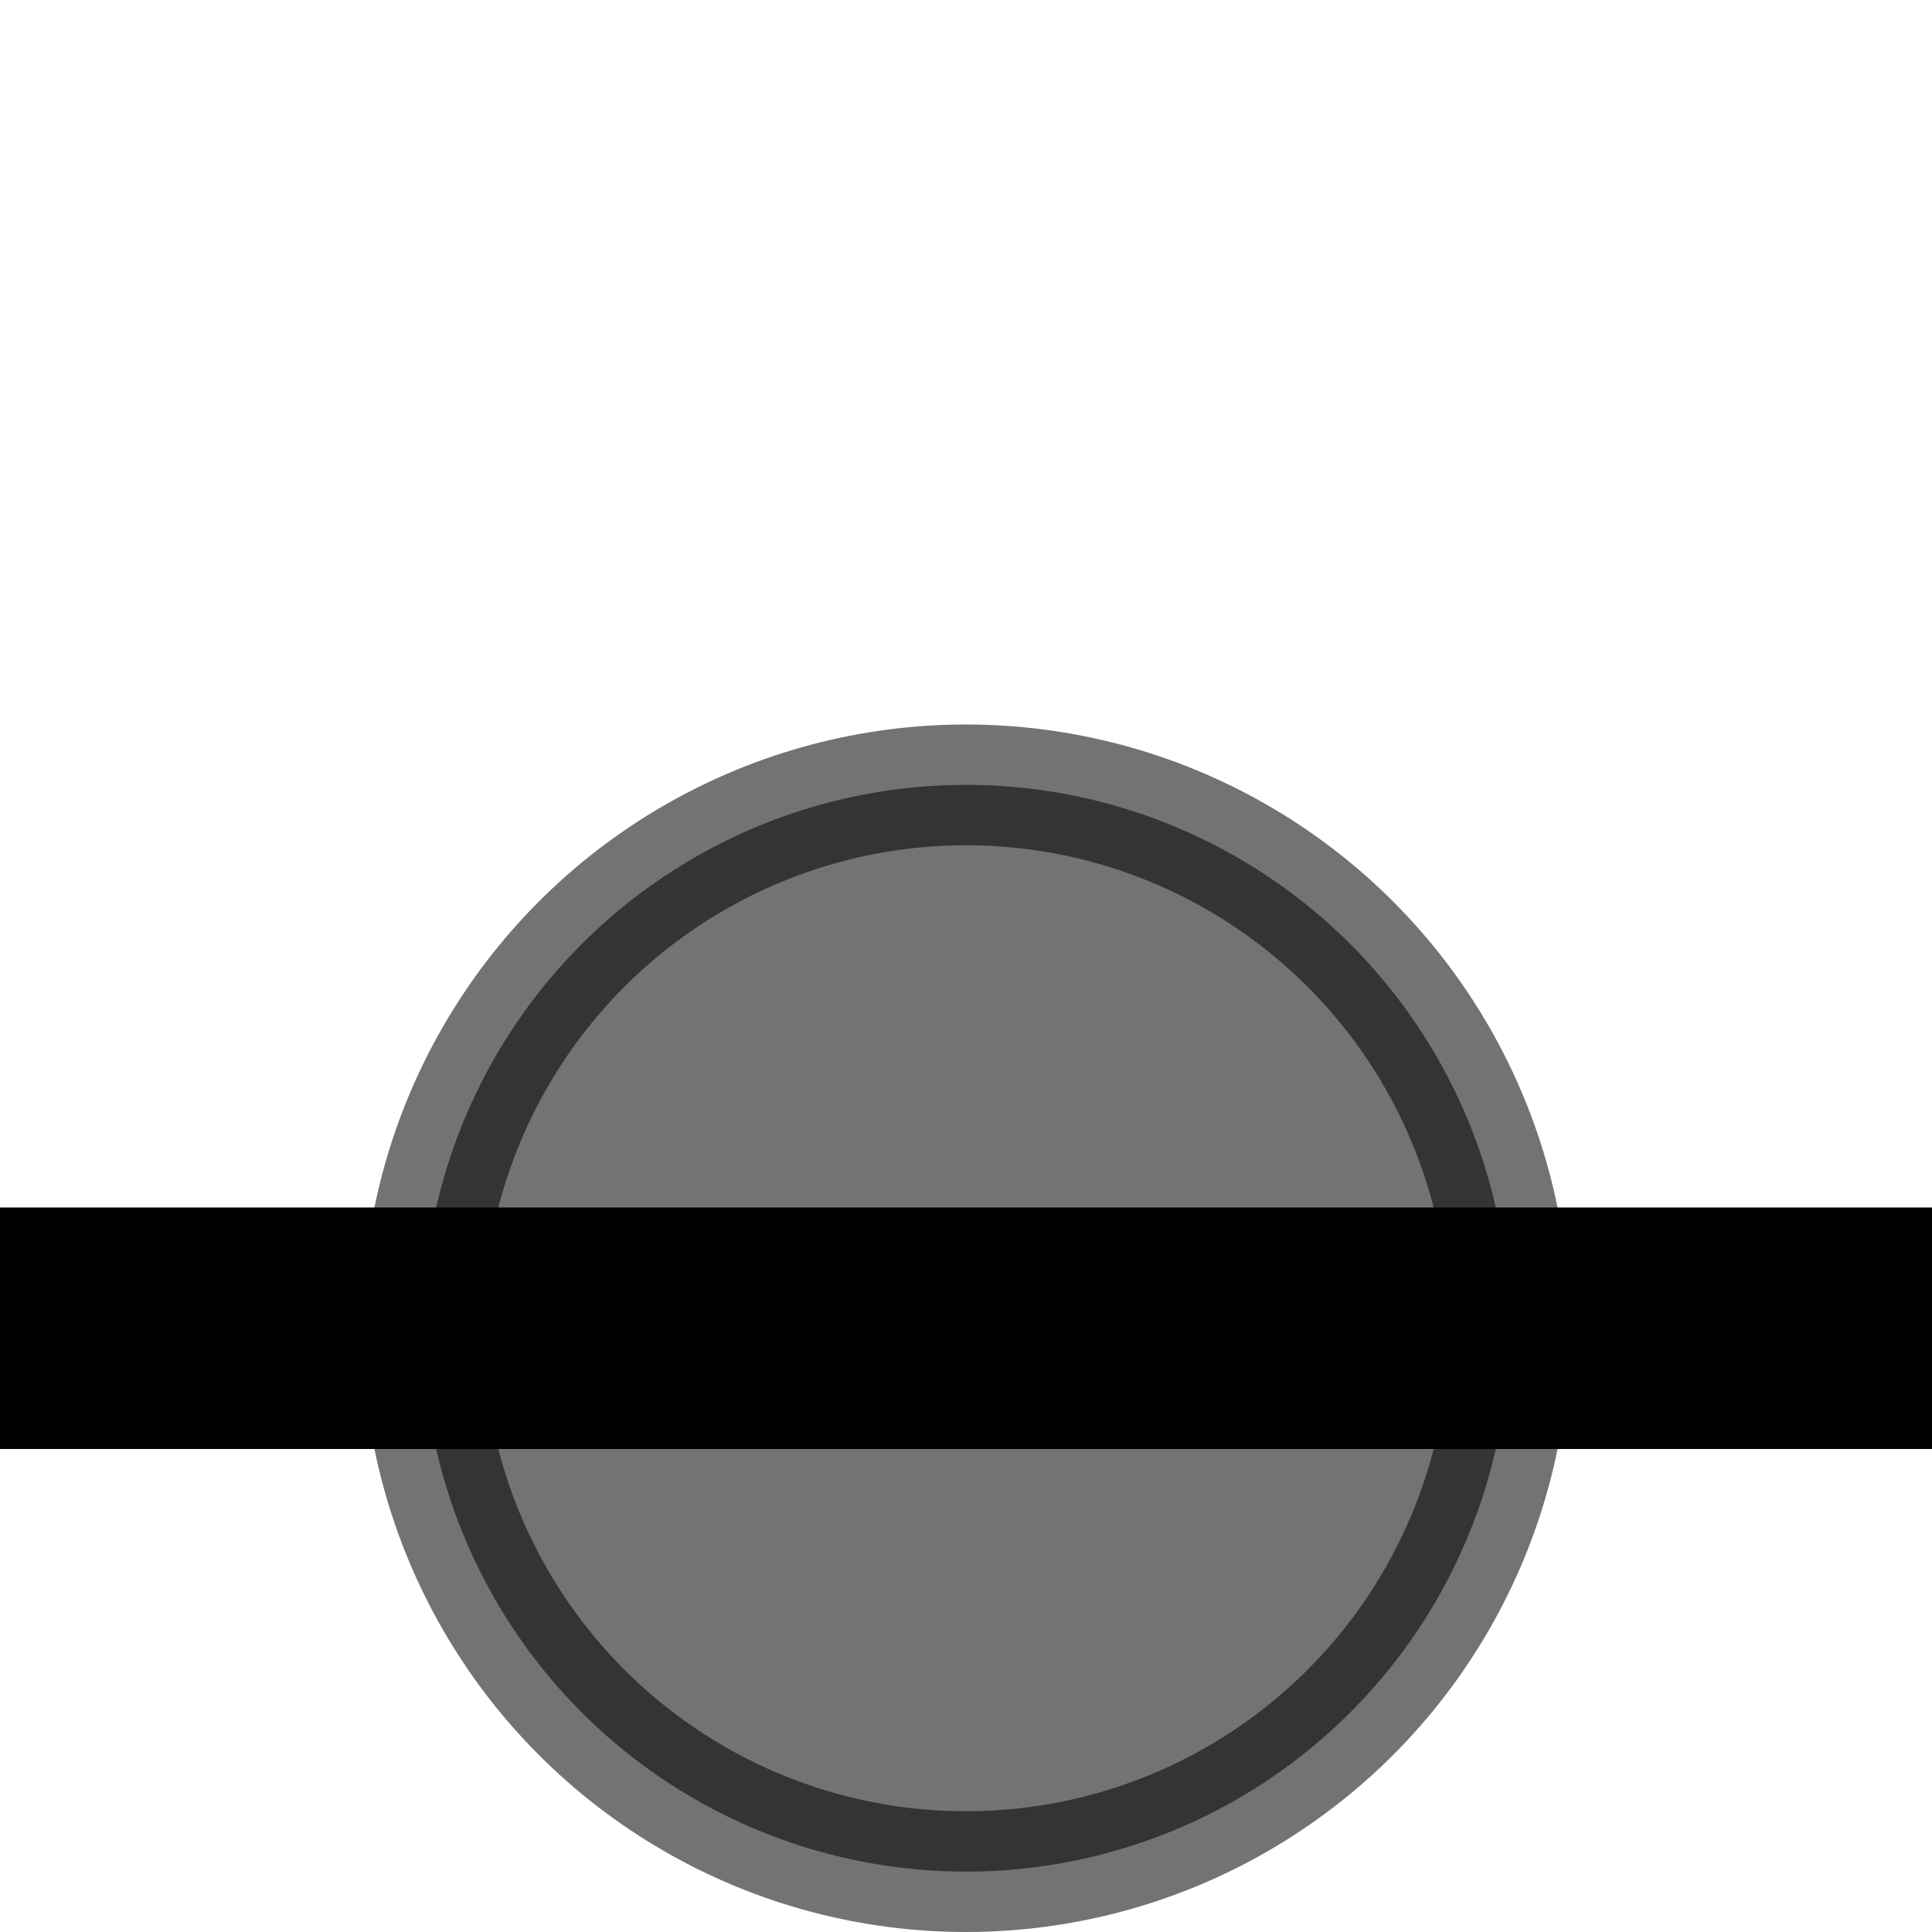 <?xml version='1.0' encoding='UTF-8'?>
<!-- Created with Inkscape (http://www.inkscape.org/) and export_objects.py -->
<svg xmlns:cc="http://creativecommons.org/ns#" xmlns:dc="http://purl.org/dc/elements/1.1/" xmlns:inkscape="http://www.inkscape.org/namespaces/inkscape" xmlns:rdf="http://www.w3.org/1999/02/22-rdf-syntax-ns#" xmlns:sodipodi="http://sodipodi.sourceforge.net/DTD/sodipodi-0.dtd" xmlns:xlink="http://www.w3.org/1999/xlink" xmlns="http://www.w3.org/2000/svg" version="1.1" id="svg1" width="16" height="16" viewBox="0 0 16 16" sodipodi:docname="boundingbox_bottom-symbolic.svg"><sodipodi:namedview objecttolerance="10" gridtolerance="10" guidetolerance="10" id="namedview" showgrid="true" inkscape:zoom="22.627417" inkscape:cx="9.2043164" inkscape:cy="4.8036905" inkscape:window-width="1920" inkscape:window-height="1016" inkscape:window-x="0" inkscape:window-y="27" inkscape:window-maximized="1" inkscape:current-layer="layer1">
    <inkscape:grid type="xygrid" id="grid"/>
  </sodipodi:namedview>
  <g id="boundingbox_bottom" inkscape:label="00357">
      <title id="title40600">boundingbox_bottom</title>
      <g id="g40602" transform="rotate(180,8,8)">
        <rect y="0" x="0" height="16" width="16" id="rect40604" style="fill:none"/>
        <path d="M 0,4 H 16 V 6 H 0 Z" id="path40608" inkscape:connector-curvature="0" style="opacity:1"/>
        <circle cy="5" cx="8" style="opacity:0.55;stroke:#000000" id="circle40606" r="4.5"/>
      </g>
    </g>
    </svg>
